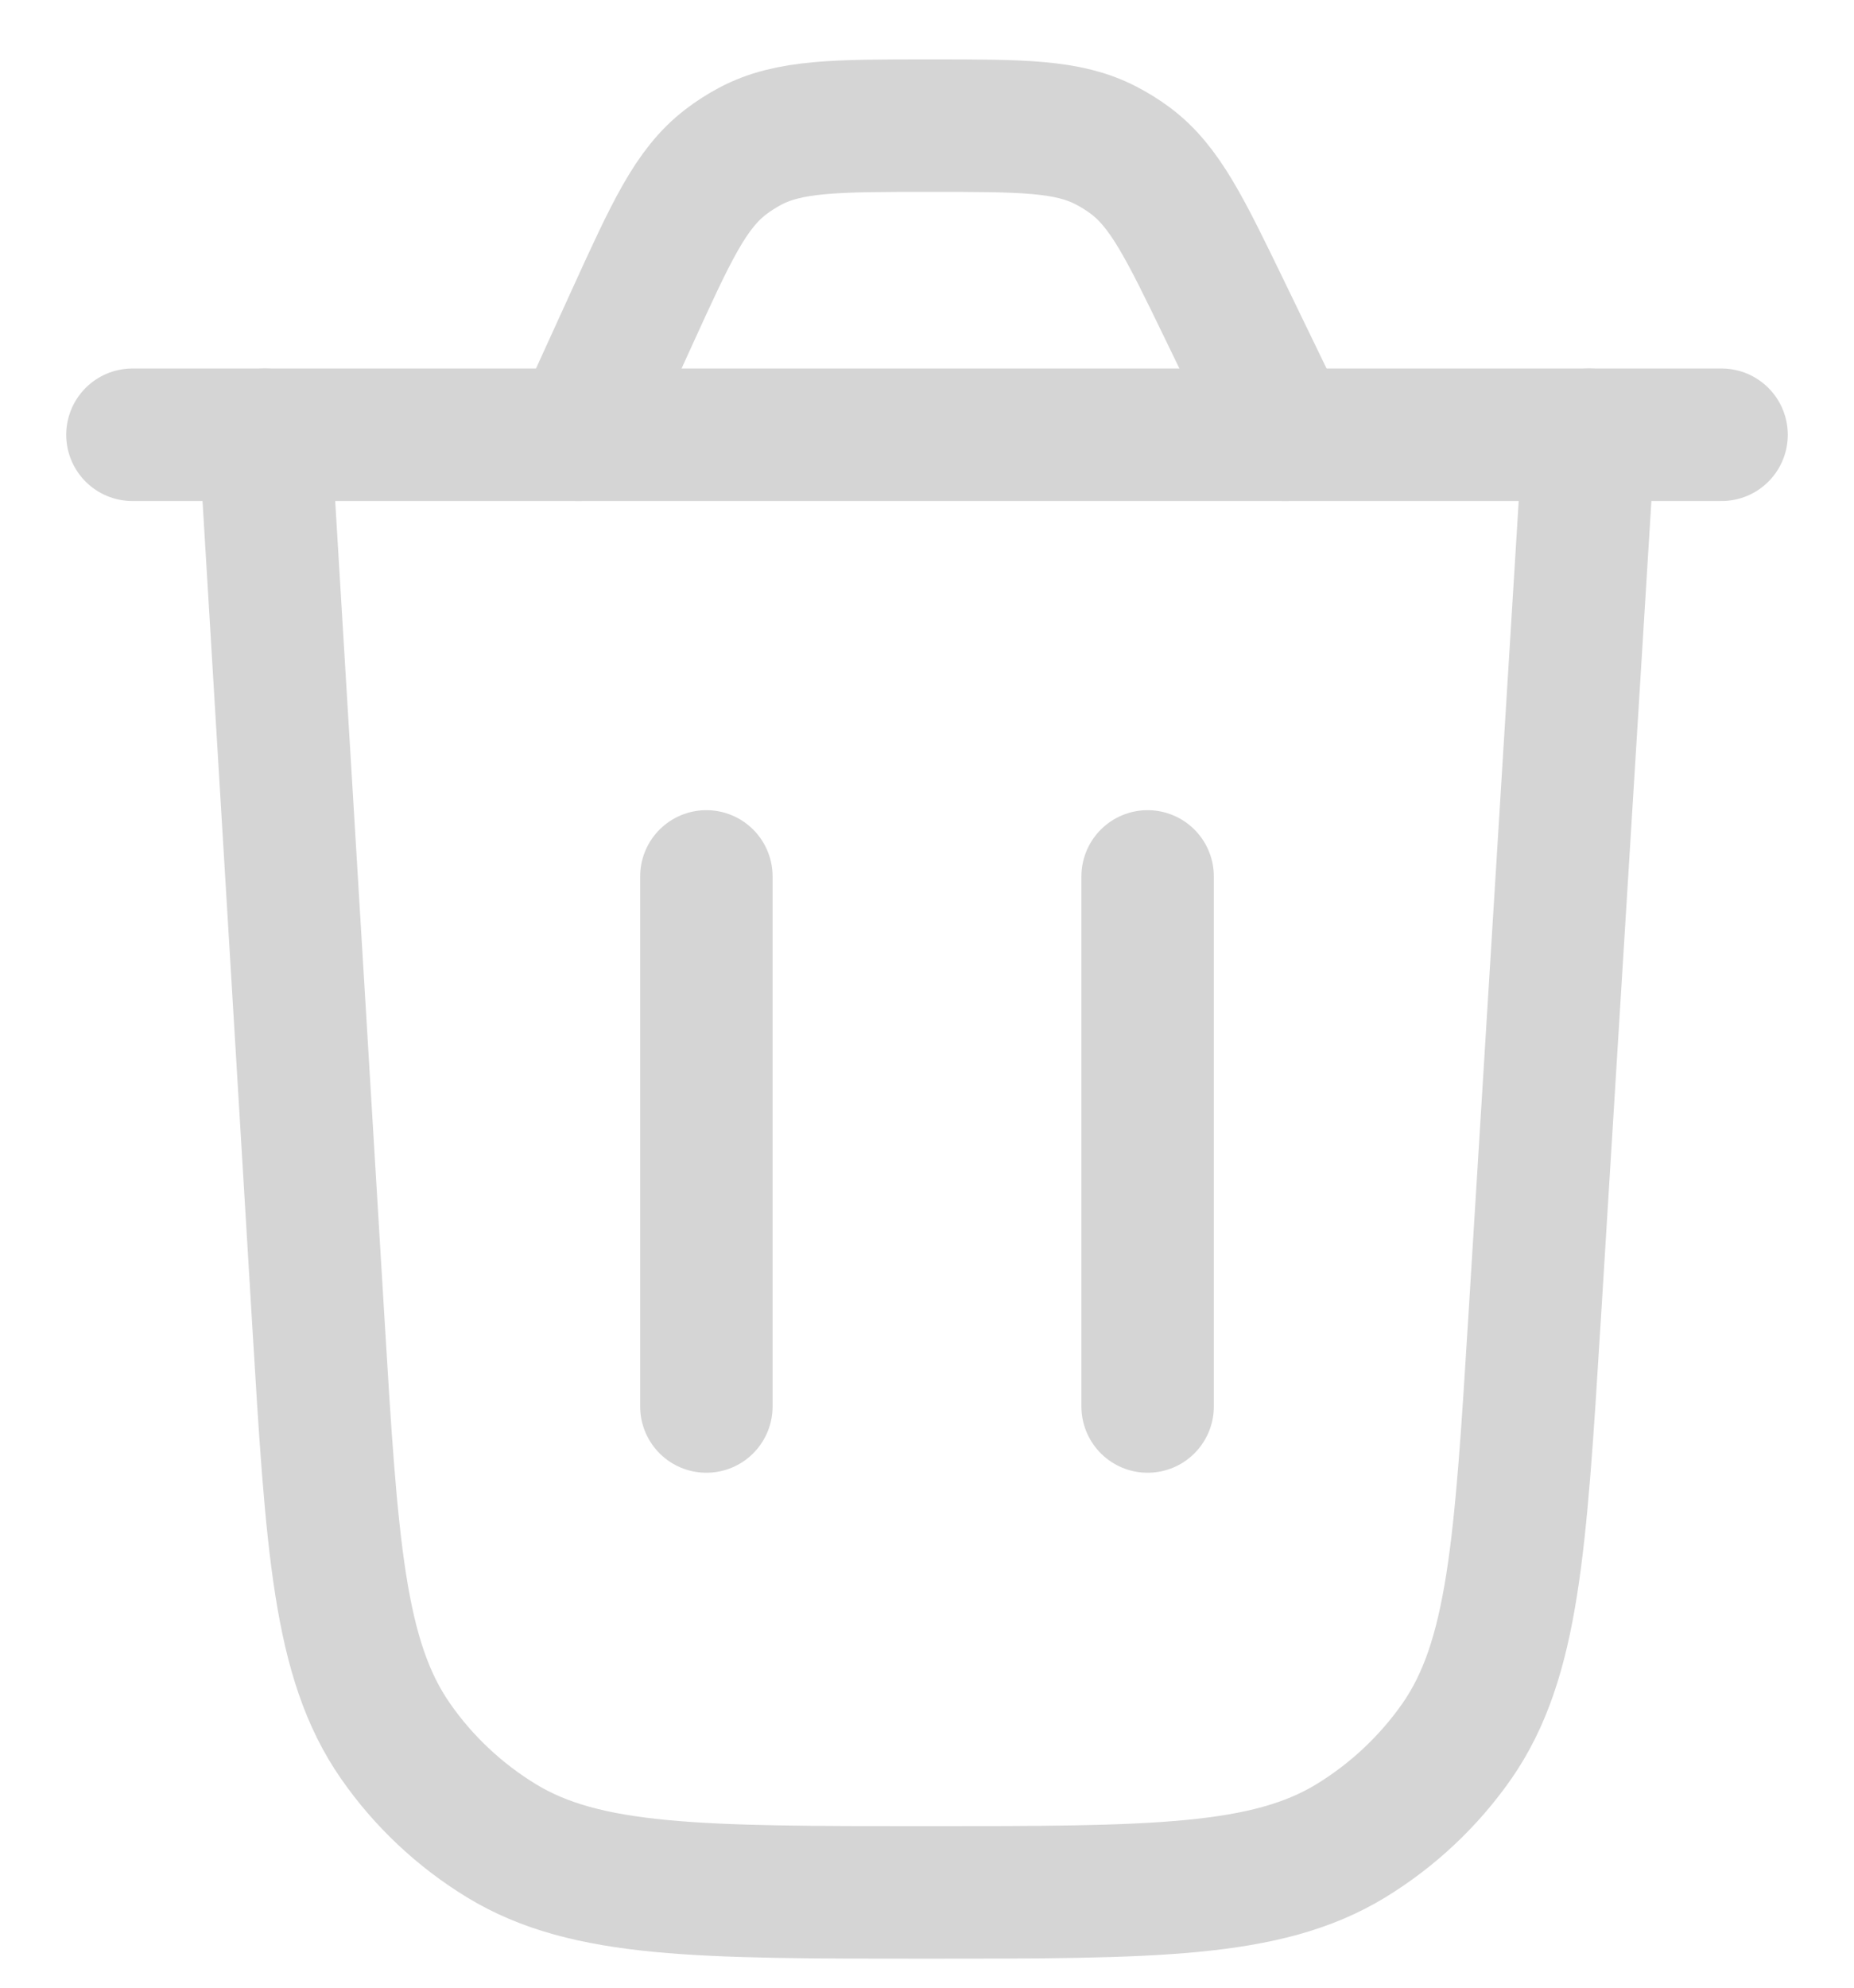 <svg width="14" height="15" viewBox="0 0 14 15" fill="none" xmlns="http://www.w3.org/2000/svg">
<path d="M12 3.281L11.587 9.965C11.481 11.672 11.428 12.526 11.001 13.14C10.789 13.443 10.516 13.699 10.2 13.892C9.561 14.281 8.706 14.281 6.995 14.281C5.282 14.281 4.426 14.281 3.786 13.891C3.47 13.698 3.197 13.442 2.986 13.138C2.558 12.523 2.506 11.668 2.403 9.958L2 3.281" stroke="#D5D5D5" stroke-linecap="round"/>
<path d="M13 3.281H1" stroke="#D5D5D5" stroke-linecap="round"/>
<path d="M9.704 3.281L9.249 2.342C8.947 1.719 8.796 1.407 8.535 1.212C8.477 1.169 8.416 1.131 8.352 1.098C8.063 0.948 7.717 0.948 7.024 0.948C6.313 0.948 5.958 0.948 5.664 1.104C5.599 1.139 5.537 1.178 5.479 1.223C5.215 1.426 5.068 1.749 4.773 2.395L4.369 3.281" stroke="#D5D5D5" stroke-linecap="round"/>
<path d="M5.334 10.614L5.334 6.614" stroke="#D5D5D5" stroke-linecap="round"/>
<path d="M8.666 10.614L8.666 6.614" stroke="#D5D5D5" stroke-linecap="round"/>
</svg>
